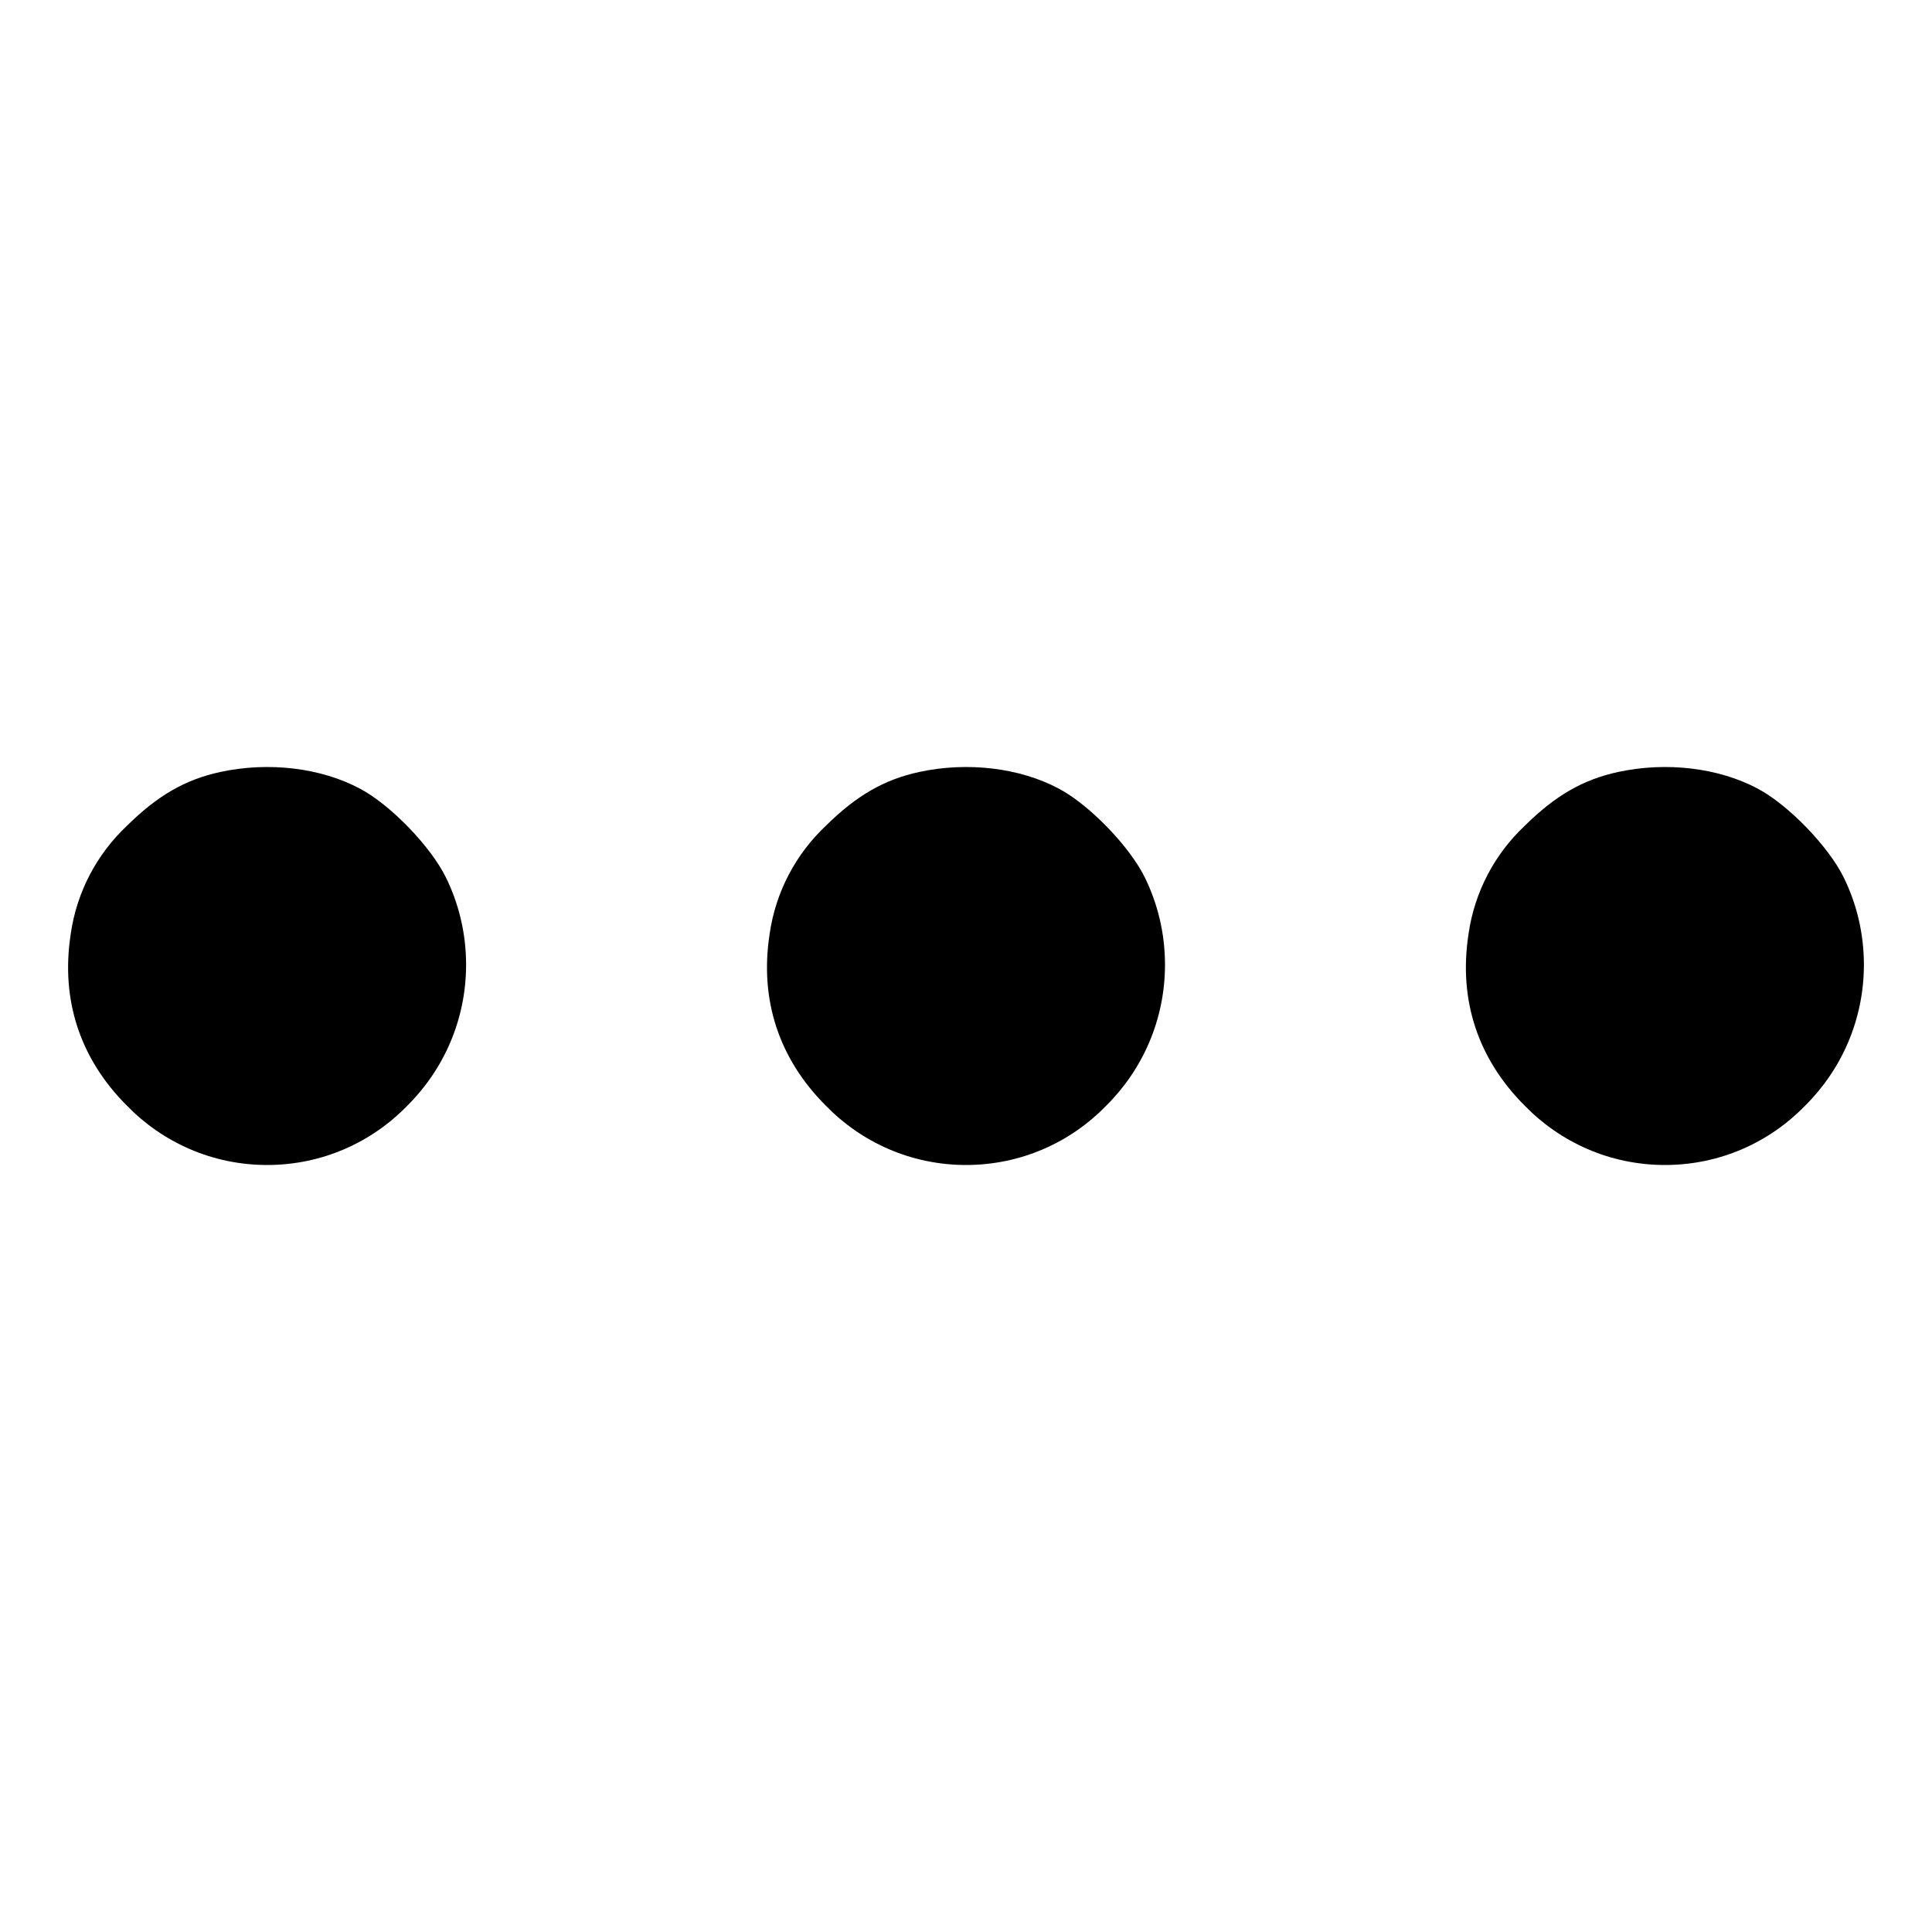 <!-- Generated by IcoMoon.io -->
<svg version="1.1" xmlns="http://www.w3.org/2000/svg" width="32" height="32" viewBox="0 0 32 32">
<path d="M3.646 12.787c-0.579 0.126-1.037 0.39-1.543 0.89-0.493 0.464-0.83 1.088-0.931 1.788l-0.002 0.016c-0.165 1.080 0.155 2.057 0.933 2.833 0.589 0.606 1.411 0.982 2.322 0.982s1.732-0.376 2.319-0.98l0.001-0.001c0.602-0.596 0.975-1.423 0.975-2.337 0-0.524-0.123-1.019-0.341-1.459l0.009 0.019c-0.25-0.514-0.918-1.206-1.425-1.475-0.65-0.347-1.516-0.45-2.317-0.276zM15.222 12.787c-0.579 0.126-1.037 0.39-1.543 0.89-0.493 0.464-0.83 1.088-0.931 1.788l-0.002 0.016c-0.165 1.080 0.155 2.057 0.933 2.833 0.589 0.606 1.411 0.982 2.322 0.982s1.732-0.376 2.319-0.98l0.001-0.001c0.602-0.596 0.975-1.423 0.975-2.337 0-0.524-0.123-1.019-0.341-1.459l0.009 0.019c-0.25-0.514-0.918-1.206-1.425-1.475-0.65-0.347-1.516-0.45-2.317-0.276zM26.798 12.787c-0.579 0.126-1.037 0.39-1.543 0.89-0.493 0.464-0.83 1.088-0.931 1.788l-0.002 0.016c-0.165 1.080 0.155 2.057 0.933 2.833 0.589 0.606 1.411 0.982 2.322 0.982s1.732-0.376 2.319-0.98l0.001-0.001c0.602-0.596 0.975-1.423 0.975-2.337 0-0.524-0.123-1.019-0.341-1.459l0.009 0.019c-0.25-0.514-0.918-1.206-1.425-1.475-0.65-0.347-1.516-0.45-2.317-0.276z"></path>
</svg>
